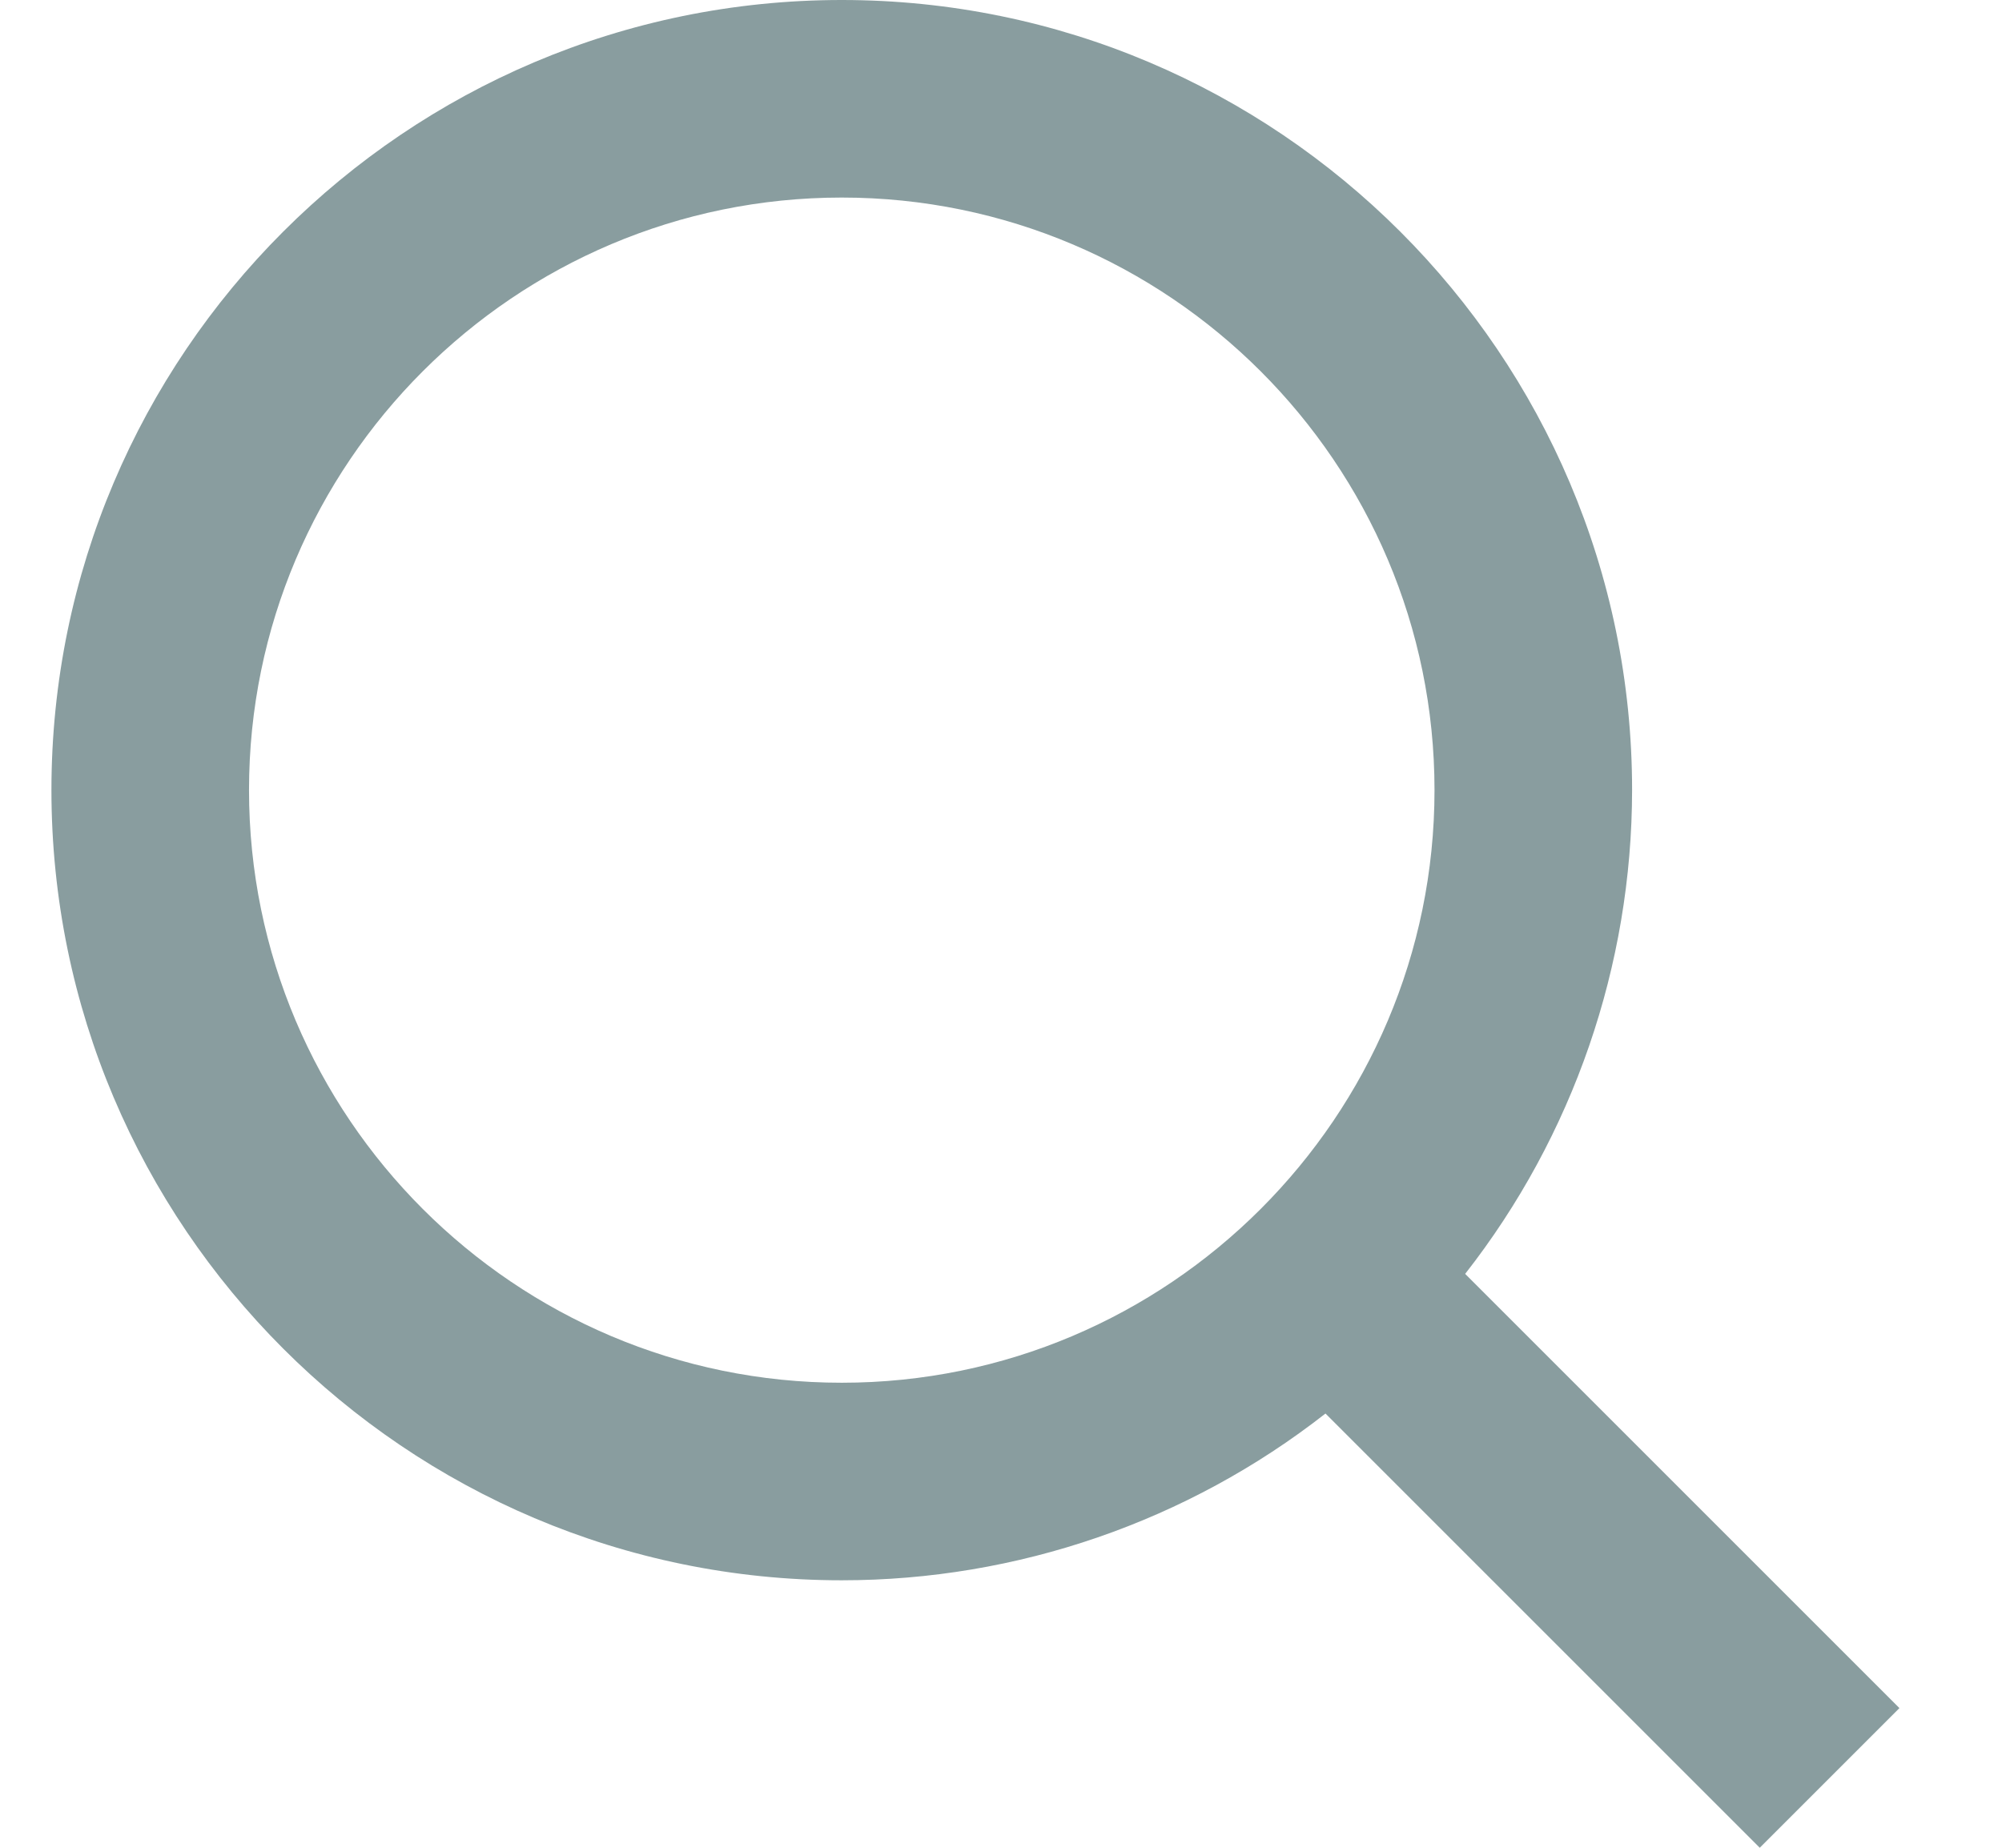 <svg width="13" height="12" viewBox="0 0 13 12" fill="none" xmlns="http://www.w3.org/2000/svg">
<path d="M5.466 10.263C6.604 10.263 7.71 9.882 8.607 9.18L11.427 12L12.334 11.093L9.514 8.273C10.216 7.376 10.597 6.27 10.598 5.131C10.598 2.302 8.295 0 5.466 0C2.636 0 0.334 2.302 0.334 5.131C0.334 7.961 2.636 10.263 5.466 10.263ZM5.466 1.283C7.588 1.283 9.315 3.009 9.315 5.131C9.315 7.254 7.588 8.98 5.466 8.98C3.343 8.98 1.617 7.254 1.617 5.131C1.617 3.009 3.343 1.283 5.466 1.283Z" fill="#899D9F"/>
</svg>
